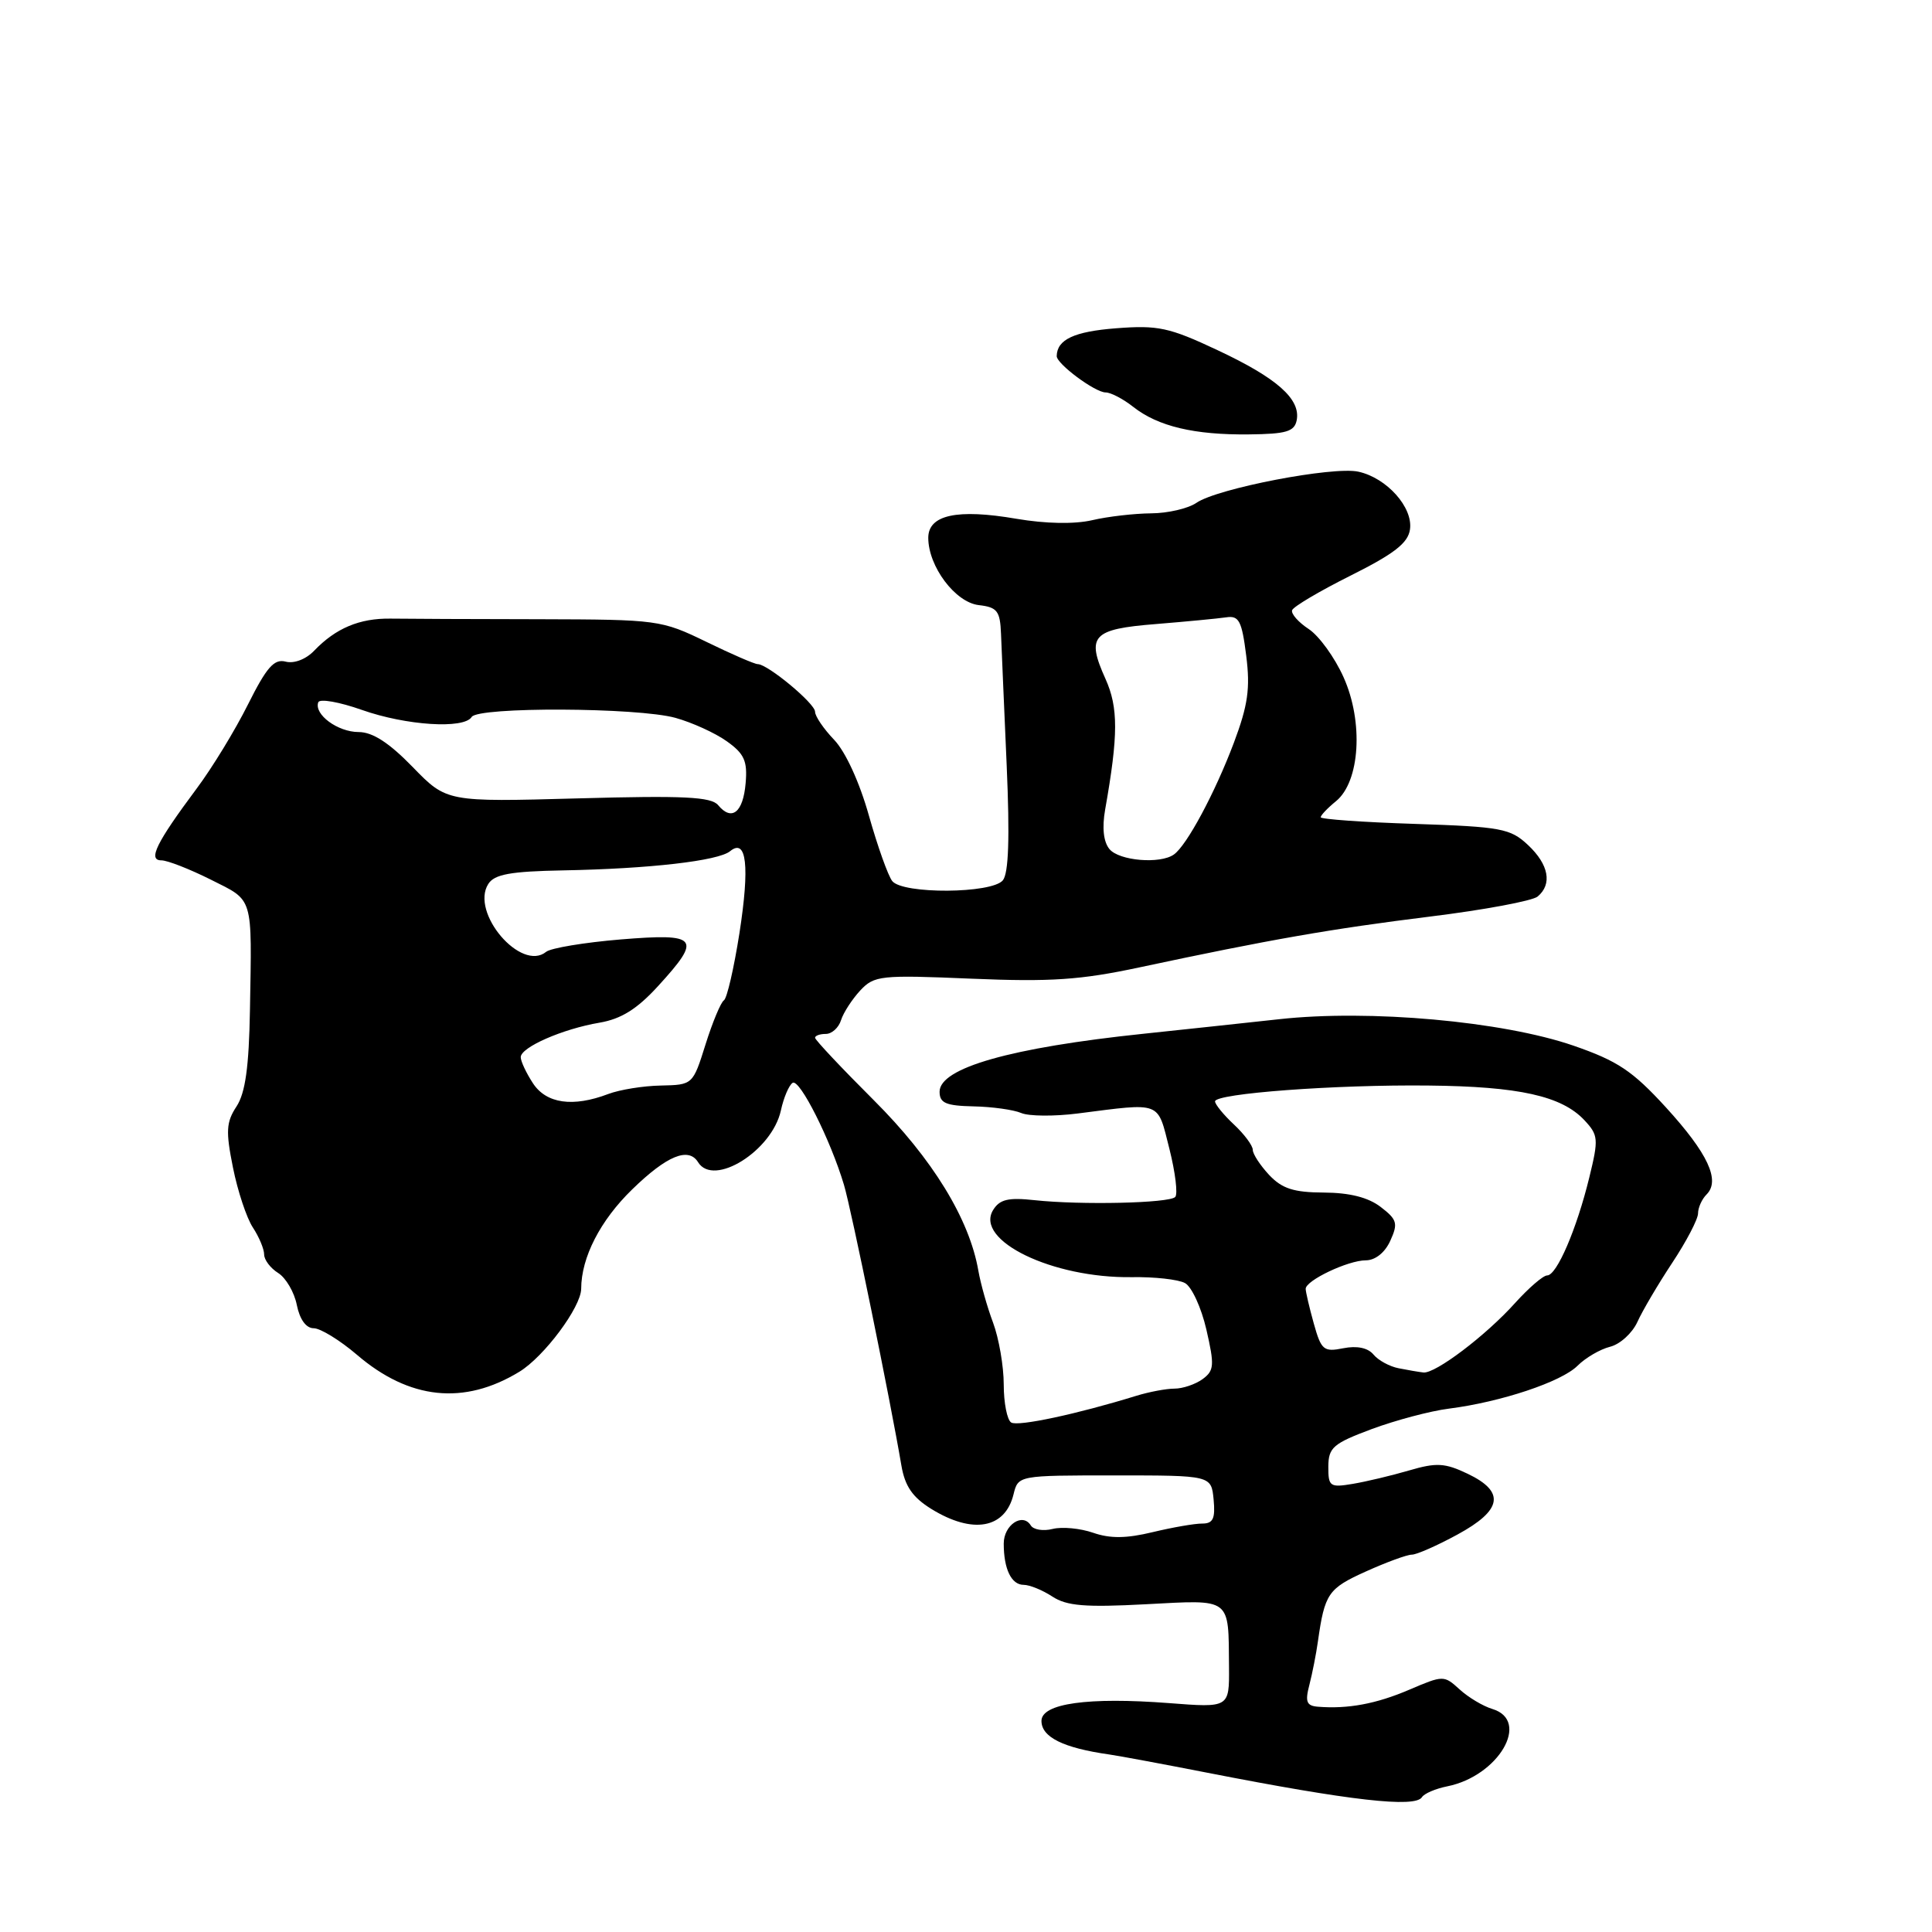 <?xml version="1.0" encoding="UTF-8" standalone="no"?>
<!DOCTYPE svg PUBLIC "-//W3C//DTD SVG 1.1//EN" "http://www.w3.org/Graphics/SVG/1.1/DTD/svg11.dtd" >
<svg xmlns="http://www.w3.org/2000/svg" xmlns:xlink="http://www.w3.org/1999/xlink" version="1.1" viewBox="0 0 256 256">
 <g >
 <path fill="currentColor"
d=" M 188.42 238.13 C 188.72 237.65 190.22 237.01 191.76 236.70 C 198.57 235.34 202.86 228.00 197.75 226.45 C 196.51 226.08 194.56 224.91 193.40 223.85 C 191.34 221.97 191.24 221.97 186.75 223.89 C 182.37 225.77 178.60 226.47 174.64 226.15 C 173.12 226.03 172.91 225.50 173.50 223.25 C 173.89 221.74 174.40 219.15 174.63 217.50 C 175.53 211.16 175.98 210.49 180.94 208.25 C 183.68 207.01 186.44 206.00 187.07 206.00 C 187.71 206.00 190.43 204.80 193.11 203.34 C 199.08 200.10 199.48 197.67 194.47 195.28 C 191.45 193.84 190.34 193.78 186.72 194.84 C 184.40 195.52 181.04 196.32 179.25 196.62 C 176.22 197.13 176.00 196.97 176.01 194.33 C 176.03 191.80 176.65 191.27 181.76 189.36 C 184.92 188.19 189.53 186.96 192.00 186.65 C 198.90 185.77 206.90 183.10 209.03 180.97 C 210.09 179.91 212.03 178.78 213.35 178.45 C 214.67 178.12 216.29 176.64 216.96 175.17 C 217.62 173.70 219.70 170.17 221.58 167.33 C 223.46 164.49 225.00 161.54 225.00 160.78 C 225.00 160.02 225.51 158.89 226.13 158.27 C 227.98 156.42 226.31 152.83 220.74 146.73 C 216.31 141.89 214.35 140.58 208.48 138.55 C 199.10 135.32 181.45 133.73 169.50 135.05 C 164.55 135.59 156.45 136.46 151.50 136.98 C 133.93 138.82 124.50 141.50 124.50 144.66 C 124.50 146.16 125.33 146.52 129.00 146.60 C 131.47 146.65 134.32 147.05 135.32 147.48 C 136.32 147.91 139.69 147.94 142.82 147.54 C 154.03 146.11 153.33 145.84 154.95 152.22 C 155.74 155.36 156.09 158.24 155.72 158.61 C 154.90 159.43 143.24 159.69 137.09 159.03 C 133.60 158.65 132.46 158.92 131.59 160.34 C 129.12 164.38 139.46 169.38 149.95 169.23 C 152.95 169.18 156.13 169.53 157.01 170.01 C 157.90 170.48 159.18 173.26 159.85 176.17 C 160.94 180.91 160.89 181.61 159.35 182.74 C 158.40 183.43 156.72 184.00 155.63 184.00 C 154.54 184.00 152.26 184.43 150.57 184.95 C 142.74 187.37 134.89 189.05 133.99 188.49 C 133.45 188.16 133.00 185.89 133.00 183.46 C 133.00 181.03 132.36 177.34 131.59 175.27 C 130.81 173.20 129.94 170.10 129.64 168.39 C 128.46 161.53 123.56 153.54 115.77 145.77 C 111.50 141.51 108.00 137.79 108.00 137.51 C 108.00 137.23 108.64 137.00 109.43 137.00 C 110.22 137.00 111.13 136.18 111.44 135.18 C 111.76 134.17 112.91 132.41 113.98 131.25 C 115.84 129.26 116.66 129.17 128.72 129.68 C 139.23 130.12 143.19 129.85 151.00 128.18 C 168.23 124.50 176.35 123.08 189.49 121.45 C 196.64 120.57 203.05 119.37 203.74 118.80 C 205.71 117.16 205.23 114.56 202.47 111.97 C 200.14 109.78 198.92 109.55 187.47 109.17 C 180.61 108.95 175.00 108.55 175.00 108.29 C 175.00 108.03 175.91 107.07 177.03 106.16 C 180.21 103.56 180.69 95.66 178.03 89.74 C 176.86 87.12 174.78 84.25 173.41 83.35 C 172.04 82.45 171.06 81.33 171.21 80.86 C 171.37 80.38 174.88 78.31 179.00 76.25 C 184.74 73.38 186.58 71.95 186.83 70.15 C 187.25 67.23 183.75 63.32 179.99 62.50 C 176.65 61.76 161.28 64.72 158.53 66.63 C 157.44 67.38 154.74 68.01 152.53 68.02 C 150.31 68.04 146.79 68.44 144.71 68.93 C 142.36 69.47 138.55 69.40 134.68 68.74 C 126.83 67.39 123.00 68.22 123.00 71.27 C 123.01 75.07 126.58 79.82 129.69 80.18 C 132.14 80.46 132.52 80.95 132.64 84.00 C 132.72 85.92 133.05 93.75 133.39 101.40 C 133.81 111.03 133.65 115.71 132.88 116.65 C 131.41 118.42 119.65 118.50 118.23 116.75 C 117.68 116.06 116.29 112.16 115.14 108.09 C 113.90 103.67 112.04 99.61 110.53 98.03 C 109.14 96.58 108.00 94.91 108.00 94.31 C 108.00 93.21 101.72 88.00 100.40 88.00 C 99.99 88.00 96.92 86.67 93.58 85.04 C 87.63 82.15 87.16 82.09 71.50 82.05 C 62.70 82.04 53.82 82.00 51.76 81.97 C 47.64 81.91 44.49 83.24 41.63 86.22 C 40.54 87.36 38.97 87.96 37.85 87.67 C 36.32 87.27 35.33 88.41 32.86 93.34 C 31.17 96.73 28.11 101.75 26.05 104.50 C 20.70 111.68 19.56 114.00 21.38 114.00 C 22.18 114.00 25.12 115.15 27.92 116.55 C 33.65 119.43 33.38 118.54 33.12 133.83 C 32.99 141.39 32.51 144.82 31.34 146.61 C 29.97 148.69 29.90 149.90 30.87 154.71 C 31.49 157.82 32.68 161.39 33.50 162.64 C 34.33 163.90 35.00 165.51 35.00 166.22 C 35.00 166.94 35.84 168.04 36.86 168.68 C 37.88 169.32 39.00 171.23 39.33 172.92 C 39.72 174.84 40.56 176.00 41.57 176.00 C 42.45 176.00 45.03 177.58 47.29 179.51 C 54.24 185.47 61.48 186.23 68.81 181.77 C 72.10 179.77 76.99 173.20 77.01 170.77 C 77.02 166.61 79.54 161.71 83.77 157.60 C 88.36 153.13 91.23 151.95 92.50 154.00 C 94.56 157.33 102.29 152.50 103.47 147.15 C 103.84 145.43 104.55 143.78 105.03 143.48 C 105.96 142.91 110.06 151.06 111.83 157.00 C 112.80 160.22 117.98 185.57 119.44 194.19 C 119.91 196.94 120.92 198.40 123.40 199.94 C 128.89 203.33 133.19 202.56 134.30 198.00 C 134.92 195.50 134.92 195.50 147.71 195.50 C 160.50 195.50 160.50 195.50 160.81 198.69 C 161.05 201.22 160.74 201.88 159.31 201.88 C 158.31 201.87 155.35 202.39 152.72 203.02 C 149.25 203.86 147.09 203.88 144.85 203.10 C 143.15 202.51 140.74 202.28 139.49 202.59 C 138.24 202.91 136.93 202.70 136.58 202.12 C 135.50 200.39 133.00 202.07 133.00 204.53 C 133.00 207.90 134.01 210.00 135.64 210.00 C 136.43 210.00 138.14 210.70 139.44 211.55 C 141.34 212.80 143.80 213.00 151.85 212.57 C 163.27 211.97 162.77 211.59 162.85 220.89 C 162.89 226.29 162.89 226.29 154.89 225.67 C 144.19 224.85 138.00 225.71 138.00 228.03 C 138.00 230.18 140.88 231.61 147.00 232.48 C 148.38 232.68 154.22 233.77 160.00 234.90 C 178.91 238.60 187.53 239.58 188.42 238.13 Z  M 171.82 55.68 C 172.36 52.88 169.21 50.09 161.31 46.39 C 154.91 43.38 153.44 43.07 147.87 43.50 C 142.33 43.93 140.06 44.99 140.02 47.18 C 139.99 48.20 145.10 52.00 146.50 52.00 C 147.18 52.00 148.83 52.86 150.17 53.92 C 153.45 56.50 158.26 57.64 165.48 57.56 C 170.44 57.51 171.52 57.19 171.82 55.68 Z  M 185.32 181.30 C 184.13 181.07 182.62 180.25 181.99 179.48 C 181.25 178.59 179.80 178.29 177.99 178.65 C 175.39 179.17 175.07 178.90 174.08 175.36 C 173.49 173.24 173.01 171.17 173.01 170.78 C 173.00 169.67 178.63 167.00 180.97 167.00 C 182.23 167.00 183.51 165.98 184.22 164.41 C 185.27 162.11 185.13 161.60 182.95 159.93 C 181.30 158.66 178.84 158.04 175.42 158.02 C 171.43 158.00 169.89 157.51 168.17 155.69 C 166.98 154.41 166.00 152.92 166.00 152.36 C 166.00 151.80 164.88 150.29 163.50 149.00 C 162.12 147.71 161.00 146.33 161.00 145.94 C 161.00 144.89 176.97 143.70 189.30 143.84 C 201.26 143.96 206.92 145.22 209.93 148.42 C 211.79 150.41 211.84 150.91 210.59 156.02 C 208.92 162.86 206.28 169.00 205.01 169.00 C 204.48 169.00 202.58 170.64 200.77 172.64 C 196.91 176.95 190.16 182.06 188.60 181.86 C 187.99 181.79 186.52 181.54 185.32 181.30 Z  M 70.62 143.54 C 69.73 142.18 69.00 140.63 69.00 140.08 C 69.00 138.77 74.54 136.34 79.44 135.51 C 82.31 135.02 84.41 133.71 87.19 130.67 C 93.05 124.26 92.55 123.64 82.25 124.48 C 77.44 124.88 72.99 125.62 72.37 126.12 C 69.05 128.83 62.29 120.92 64.70 117.13 C 65.51 115.85 67.62 115.46 74.62 115.33 C 86.05 115.12 95.17 114.07 96.74 112.79 C 98.93 110.99 99.36 114.76 97.98 123.65 C 97.25 128.29 96.33 132.30 95.92 132.55 C 95.52 132.80 94.42 135.42 93.49 138.38 C 91.81 143.74 91.79 143.75 87.57 143.84 C 85.24 143.88 82.11 144.39 80.60 144.96 C 75.92 146.74 72.39 146.24 70.62 143.54 Z  M 147.01 112.51 C 146.22 111.56 146.01 109.69 146.44 107.26 C 148.19 97.38 148.19 93.75 146.48 89.95 C 143.91 84.25 144.72 83.36 153.17 82.69 C 157.20 82.36 161.39 81.96 162.48 81.80 C 164.17 81.54 164.55 82.27 165.13 86.88 C 165.68 91.22 165.36 93.45 163.49 98.43 C 161.00 105.04 157.25 112.04 155.54 113.23 C 153.72 114.52 148.29 114.06 147.01 112.51 Z  M 95.16 106.69 C 94.24 105.58 90.62 105.40 76.60 105.79 C 59.19 106.27 59.19 106.27 54.68 101.63 C 51.55 98.41 49.37 97.00 47.52 97.00 C 44.76 97.00 41.59 94.67 42.17 93.06 C 42.35 92.55 44.96 93.01 47.96 94.07 C 53.82 96.14 61.49 96.63 62.50 95.00 C 63.34 93.64 84.49 93.73 89.50 95.12 C 91.70 95.73 94.76 97.12 96.30 98.22 C 98.62 99.87 99.06 100.83 98.80 103.78 C 98.47 107.66 96.96 108.86 95.16 106.69 Z "/>
</g>
</svg>
